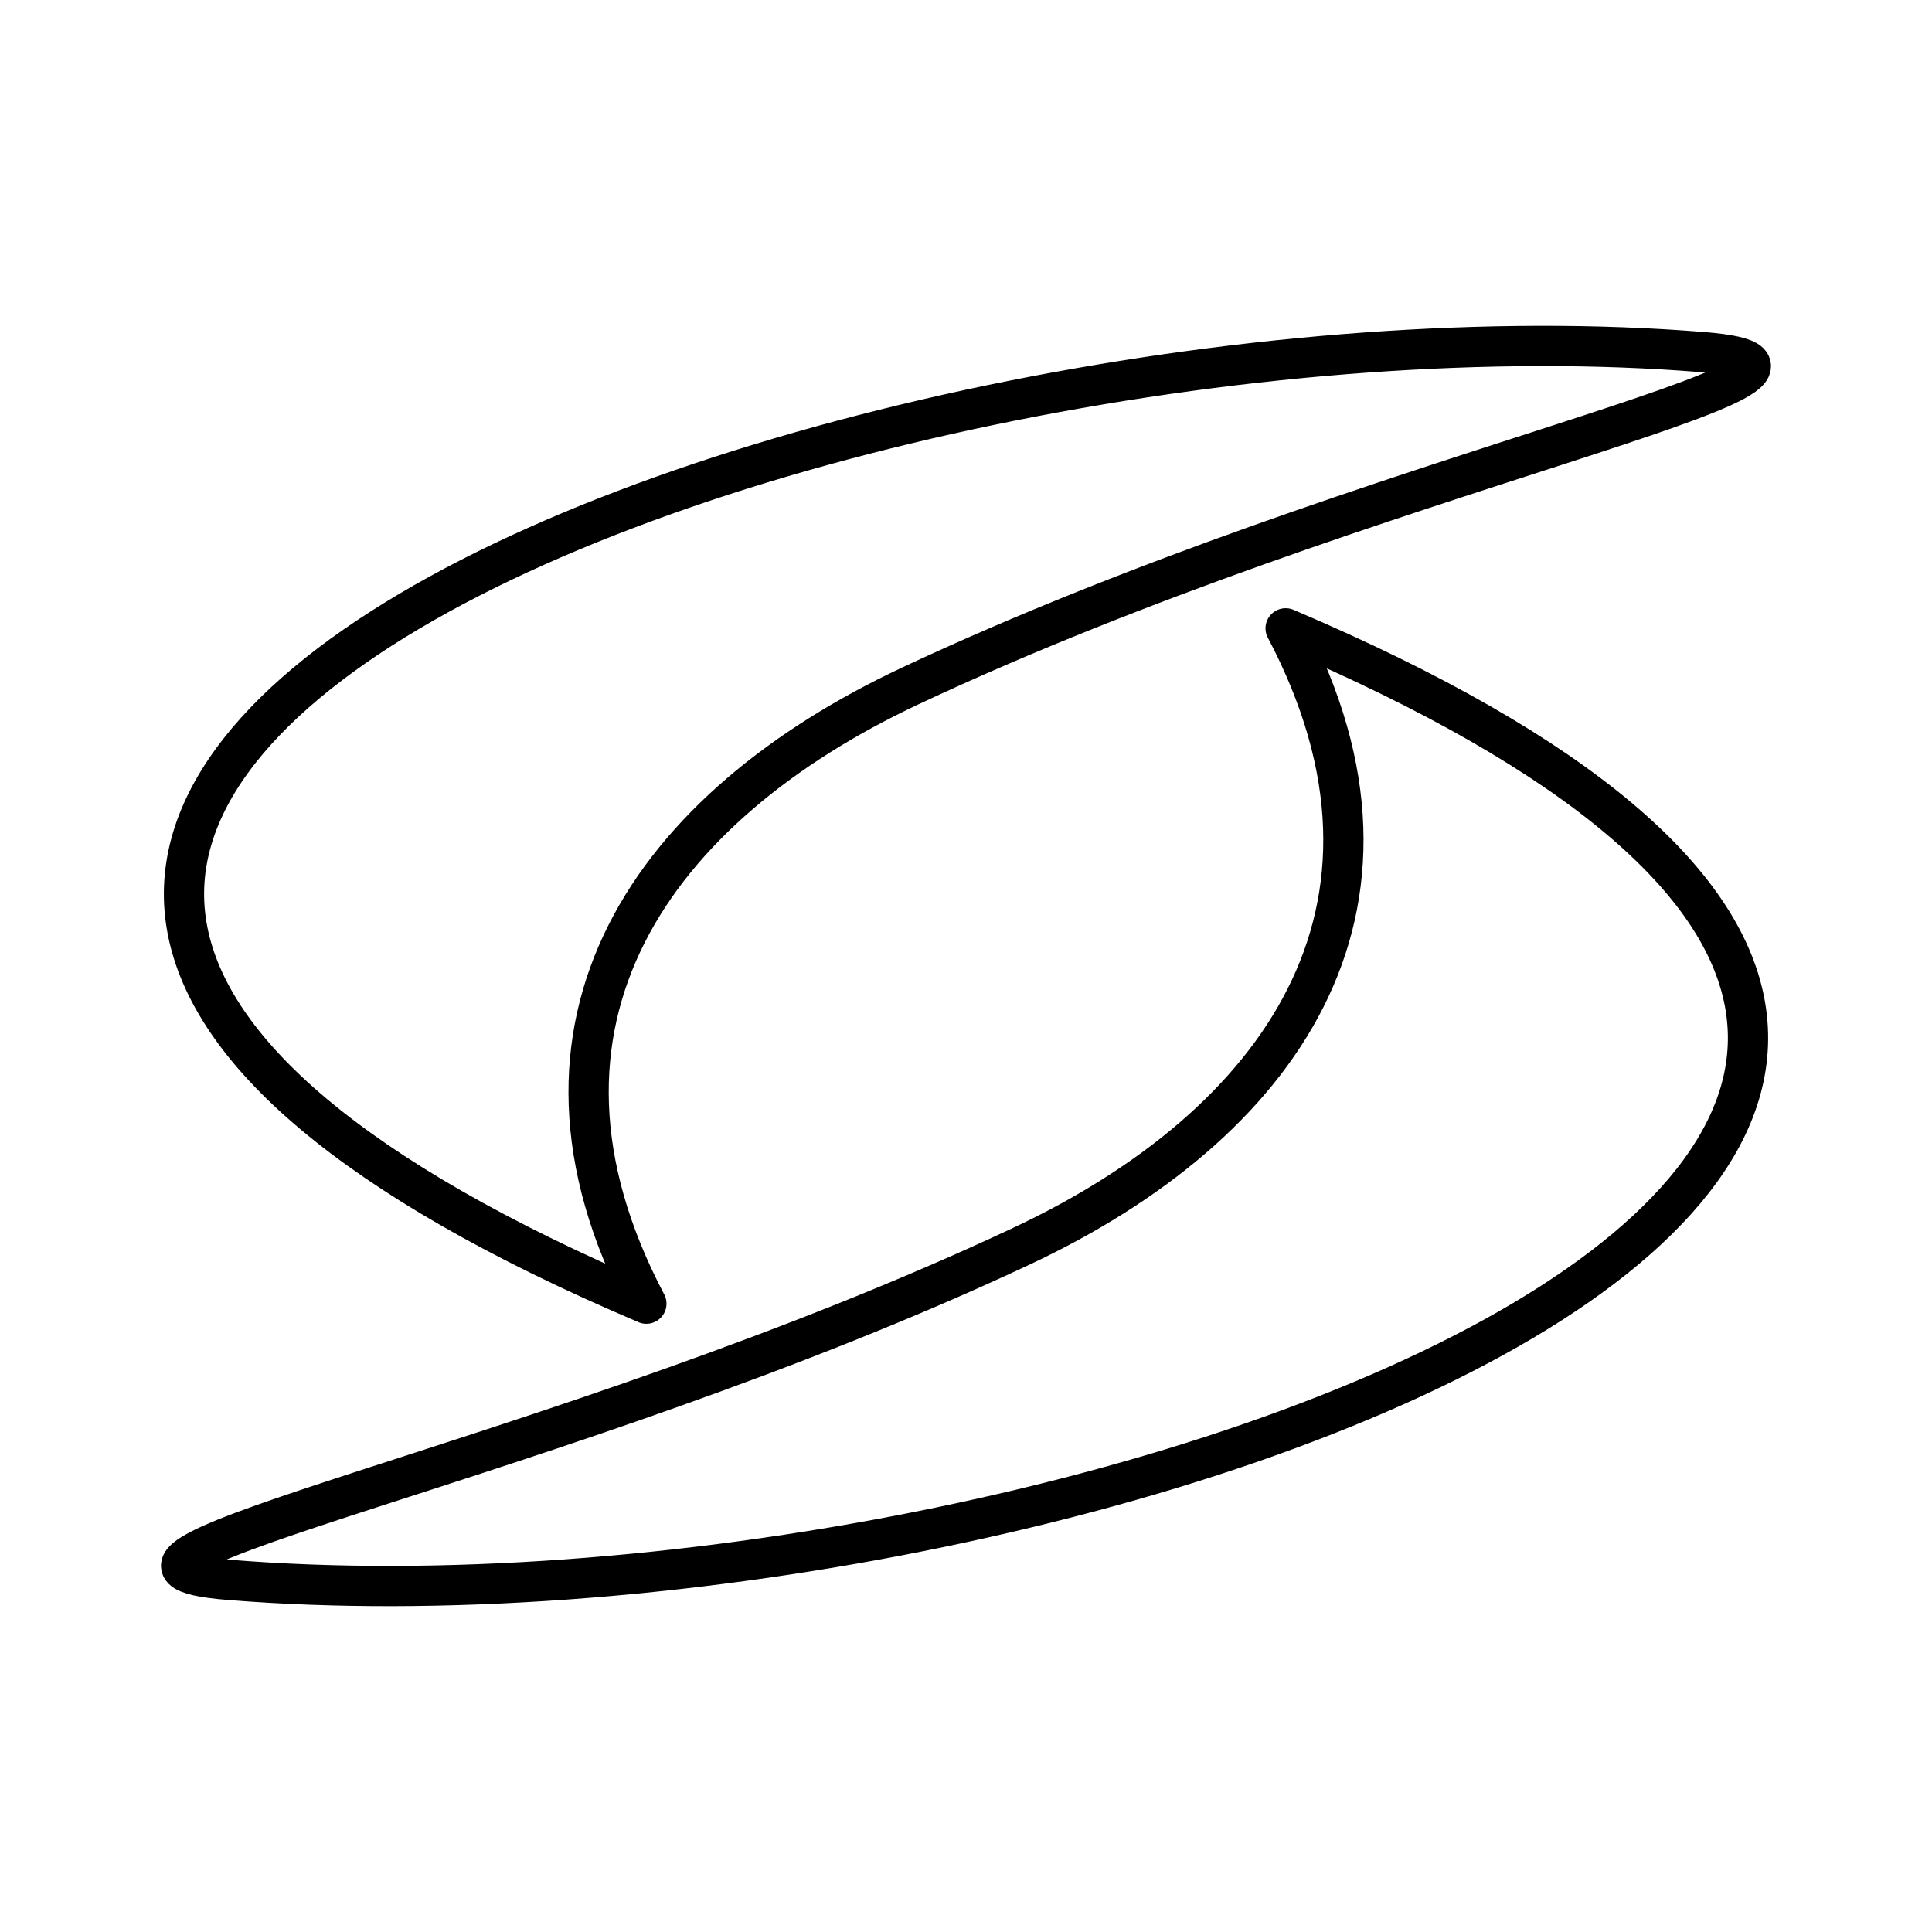 <?xml version="1.0" encoding="UTF-8"?><svg id="a" xmlns="http://www.w3.org/2000/svg" viewBox="0 0 48 48"><defs><style>.d{fill:none;stroke:#000;stroke-linecap:round;stroke-linejoin:round;}</style></defs><path id="b" class="d" d="M31.942,15.611c3.694,7.014-.195,12.357-6.549,15.343-11.465,5.387-25.037,7.867-19.694,8.298,20.974,1.692,55.99-10.997,26.242-23.641Z"/><path id="c" class="d" d="M16.058,32.389c-3.694-7.014.195-12.357,6.549-15.343,11.465-5.387,25.037-7.867,19.694-8.298-20.974-1.692-55.99,10.997-26.242,23.641Z"/></svg>